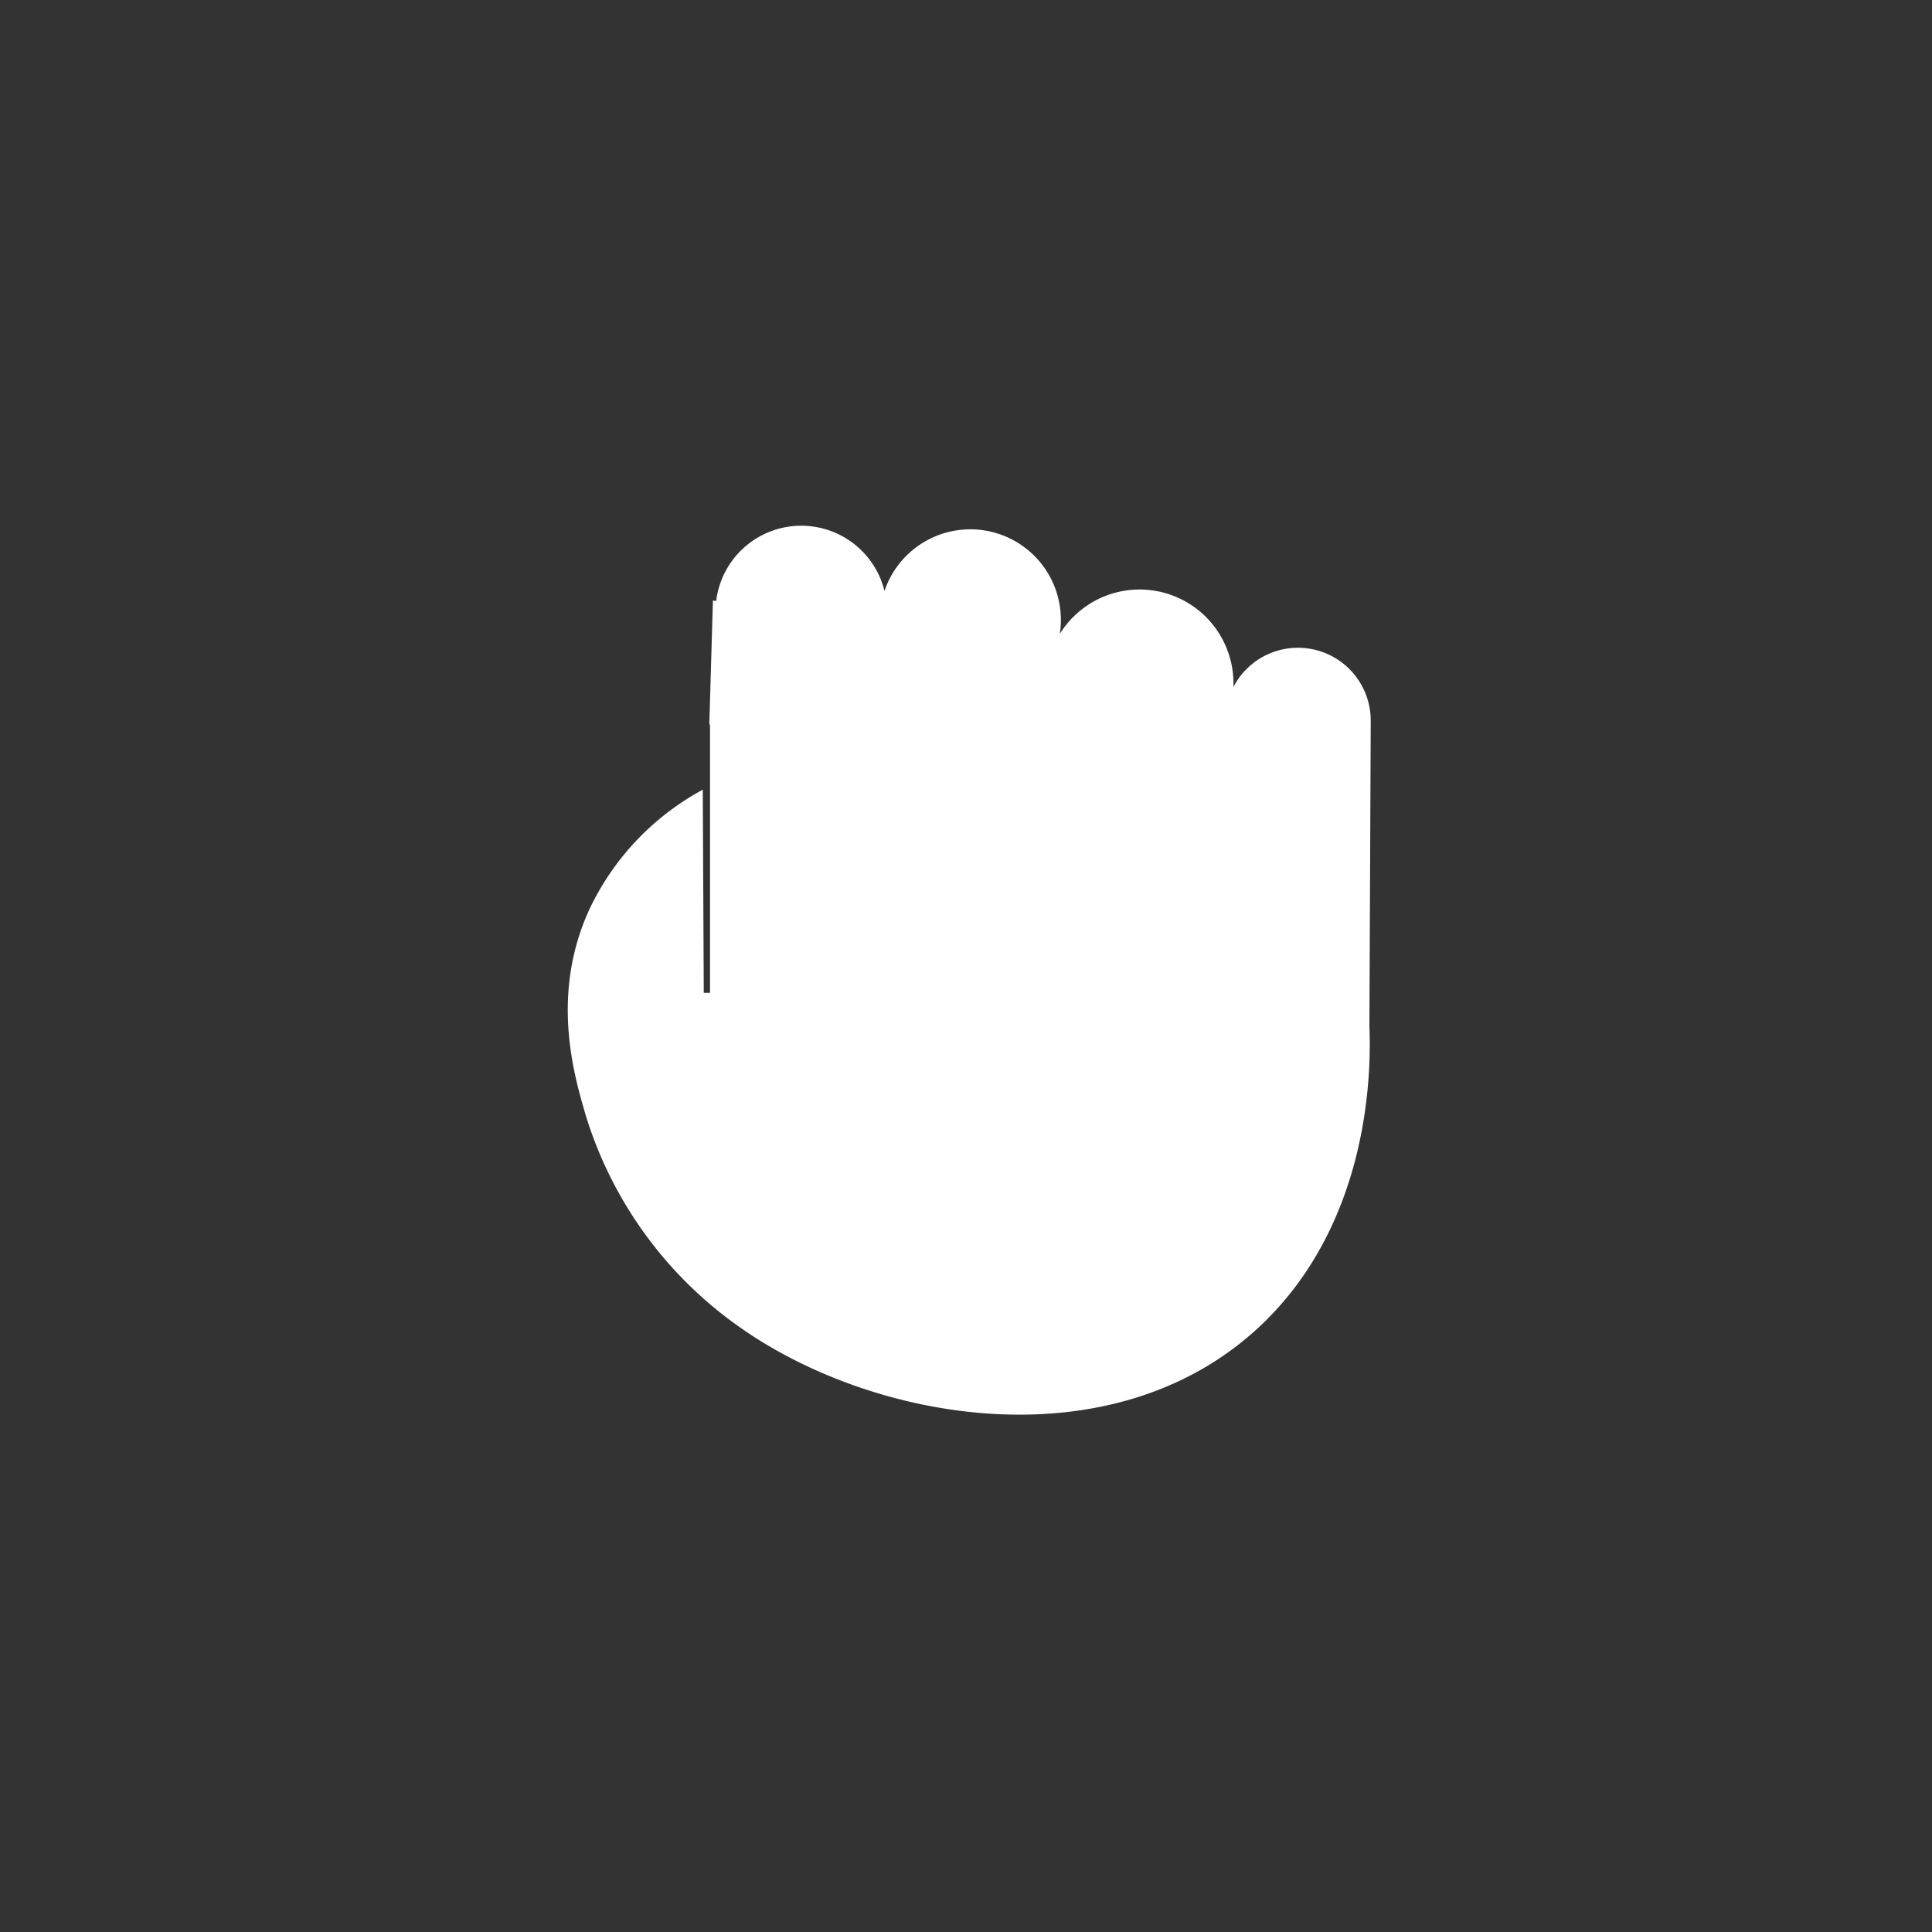 <svg id="Layer_1" data-name="Layer 1" xmlns="http://www.w3.org/2000/svg" viewBox="0 0 192 192"><rect x="0" y="0" width="192" height="192" fill="#333333" stroke="none"/><defs><style>.cls-1{fill:#fff;}</style></defs><title>fighting</title><path class="cls-1" d="M136.09,102l.13-29.74h0c0-.21,0-.42,0-.63a7.23,7.23,0,0,0-13.64-3.37c0-.09,0-.18,0-.26a9.33,9.33,0,0,0-17.26-5,9,9,0,0,0-17.42-4.27,8.52,8.52,0,0,0-16.73,1l-.32-.06L70.49,72h.07V98.67l-.62,0-.1-20.19A26.28,26.28,0,0,0,58.63,90.25c-4,8.57-1.57,16.69-.37,20.75a40.07,40.07,0,0,0,14.88,20.63c13.56,9.8,37.66,13.91,52.25,0C136.41,121.1,136.24,105.76,136.09,102Z"/></svg>